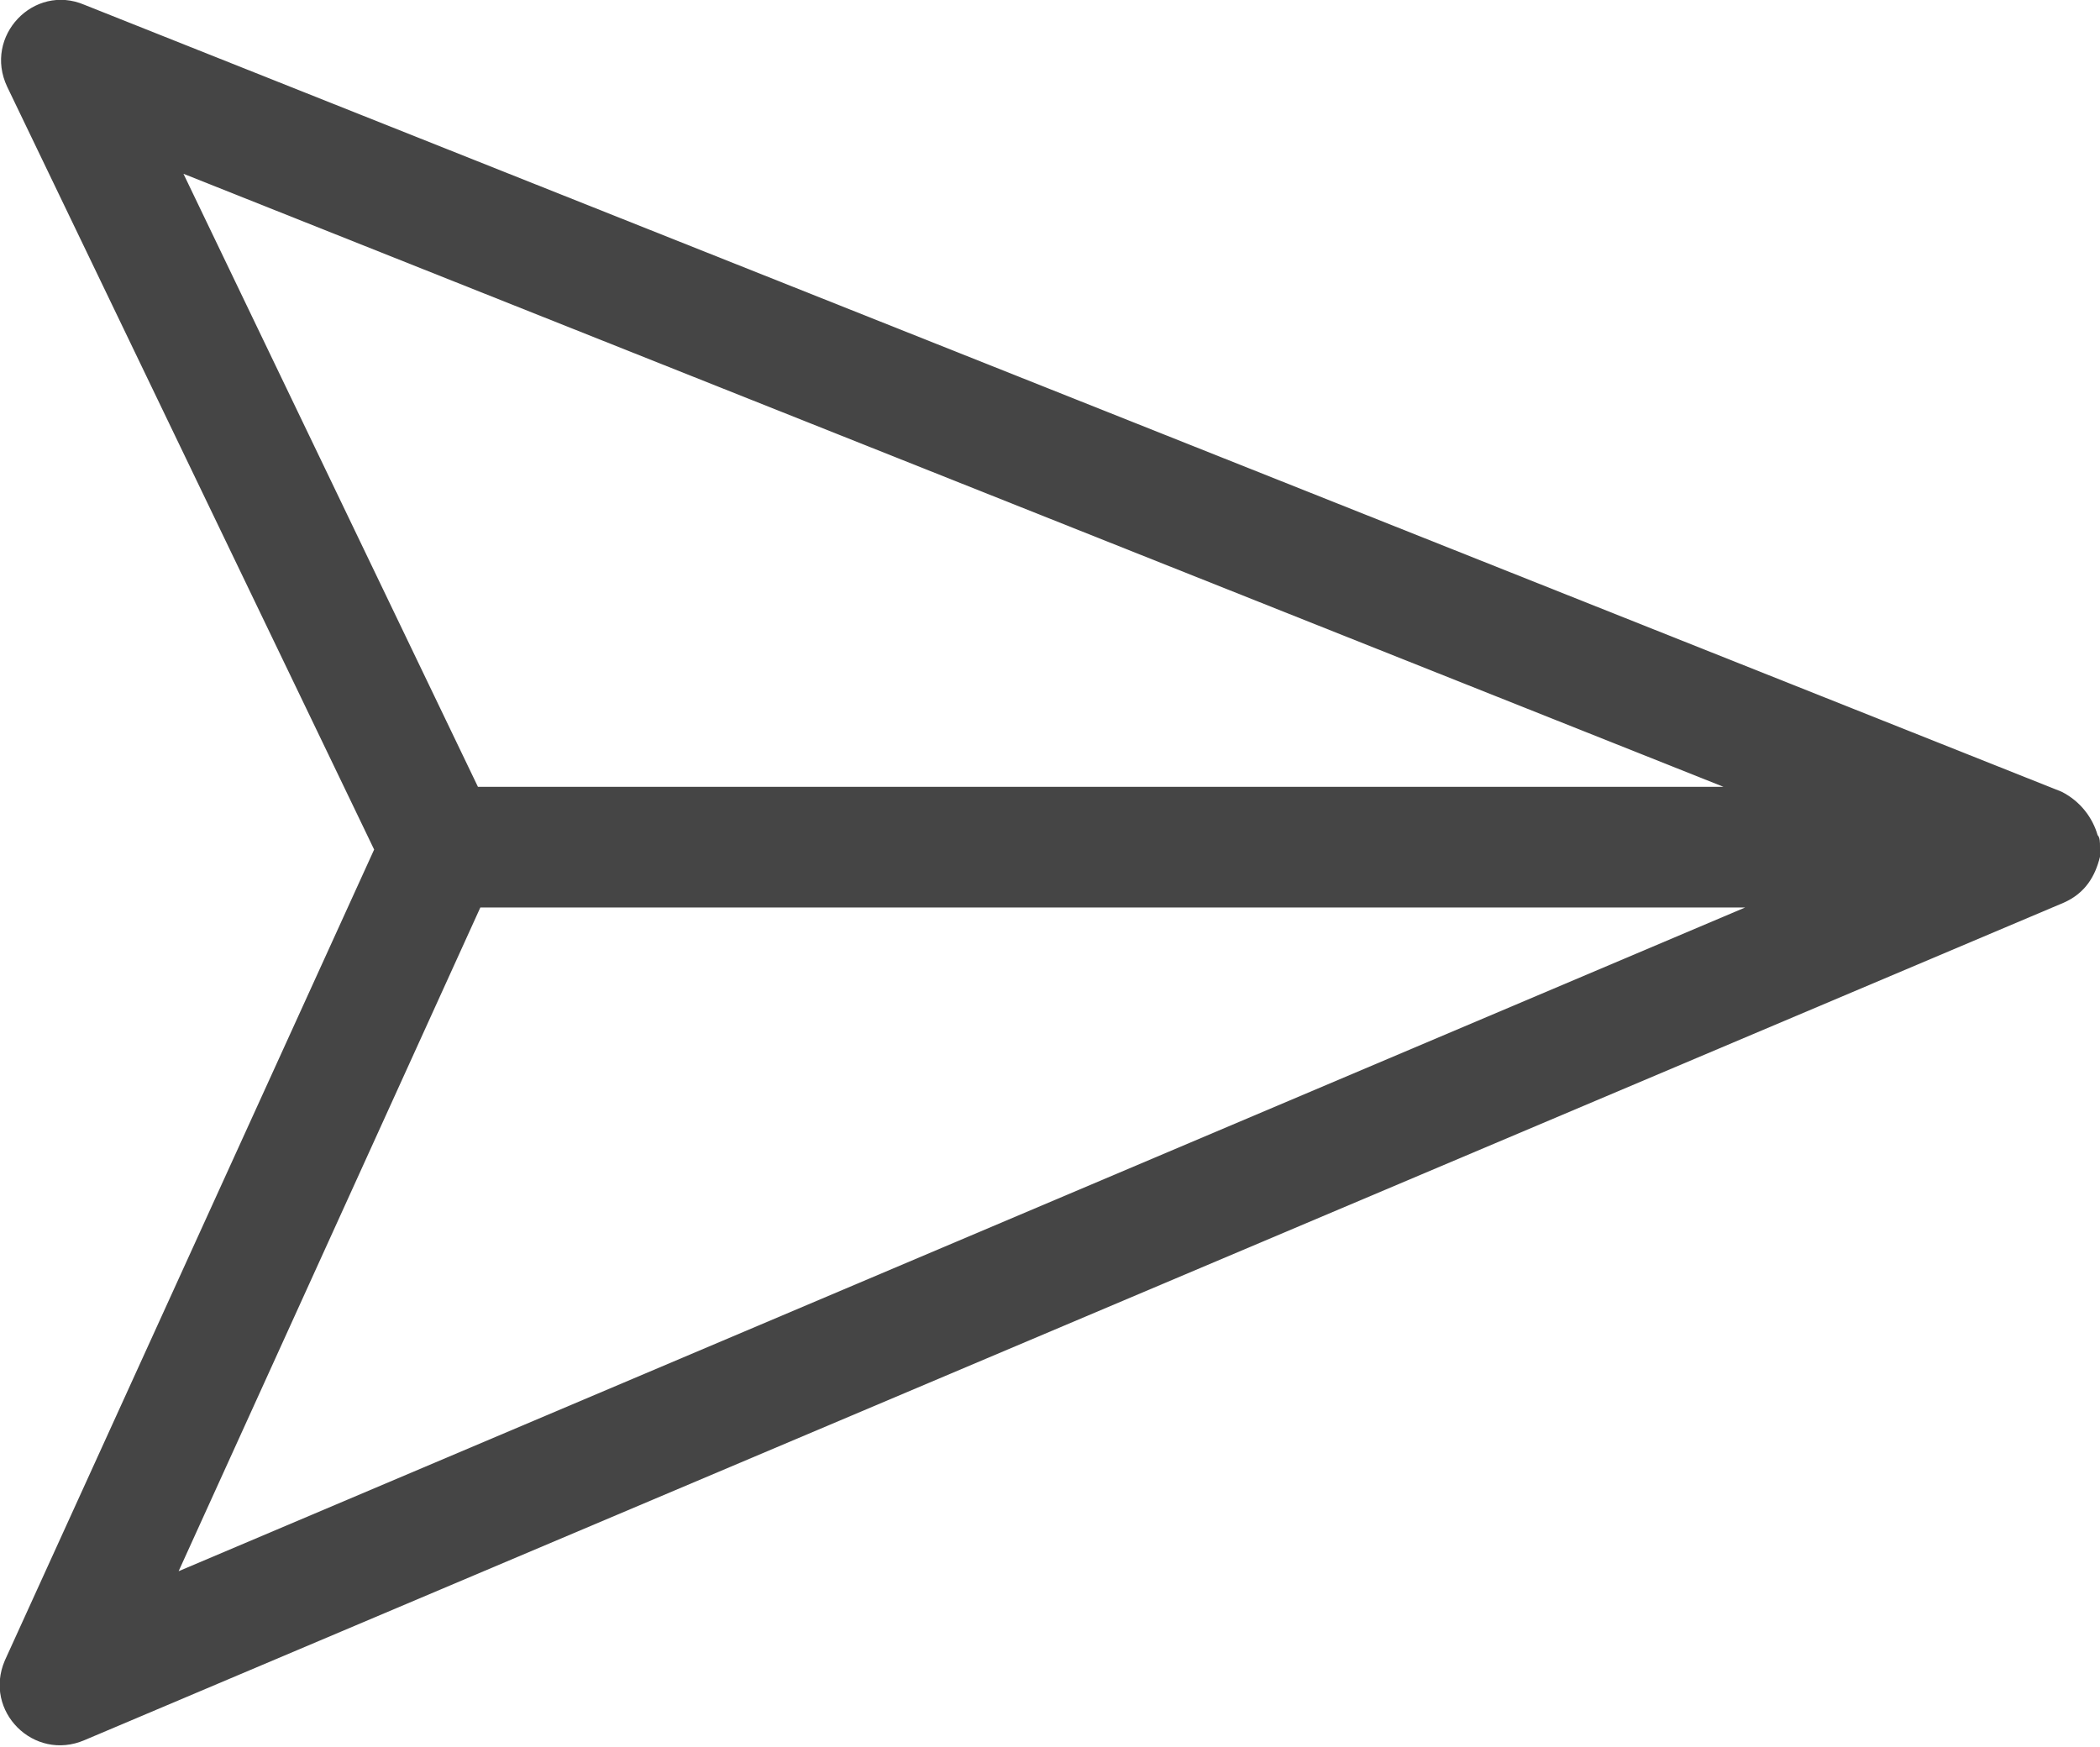 <?xml version="1.0" encoding="utf-8"?>
<!-- Generator: Adobe Illustrator 24.1.2, SVG Export Plug-In . SVG Version: 6.00 Build 0)  -->
<svg version="1.1" id="Capa_1" xmlns="http://www.w3.org/2000/svg" xmlns:xlink="http://www.w3.org/1999/xlink" x="0px" y="0px"
	 viewBox="0 0 87 72.4" style="enable-background:new 0 0 87 72.4;" xml:space="preserve">
<style type="text/css">
	.st0{fill:#454545;}
</style>
<path class="st0" d="M87,35.1c0-0.2,0-0.4-0.1-0.5c-0.2-0.7-0.7-1.4-1.5-1.8L3.5,0.2C1.4-0.7-0.7,1.5,0.3,3.6l15.2,31.6L0.2,68.8
	l1.4,0.6l0,0l-1.4-0.6c-0.9,2.1,1.2,4.2,3.3,3.3l82-34.7c0.9-0.4,1.3-1.1,1.5-1.9C87,35.4,87,35.3,87,35.1z M19.8,32.6L7.6,7.2
	l63.8,25.4H19.8z M19.9,37.6h52.4L7.4,65.1L19.9,37.6z M18.9,36.1L18.9,36.1L18.9,36.1L18.9,36.1z M16.9,34.7l-1.4,0.7l0,0
	L16.9,34.7L16.9,34.7z"/>
</svg>
